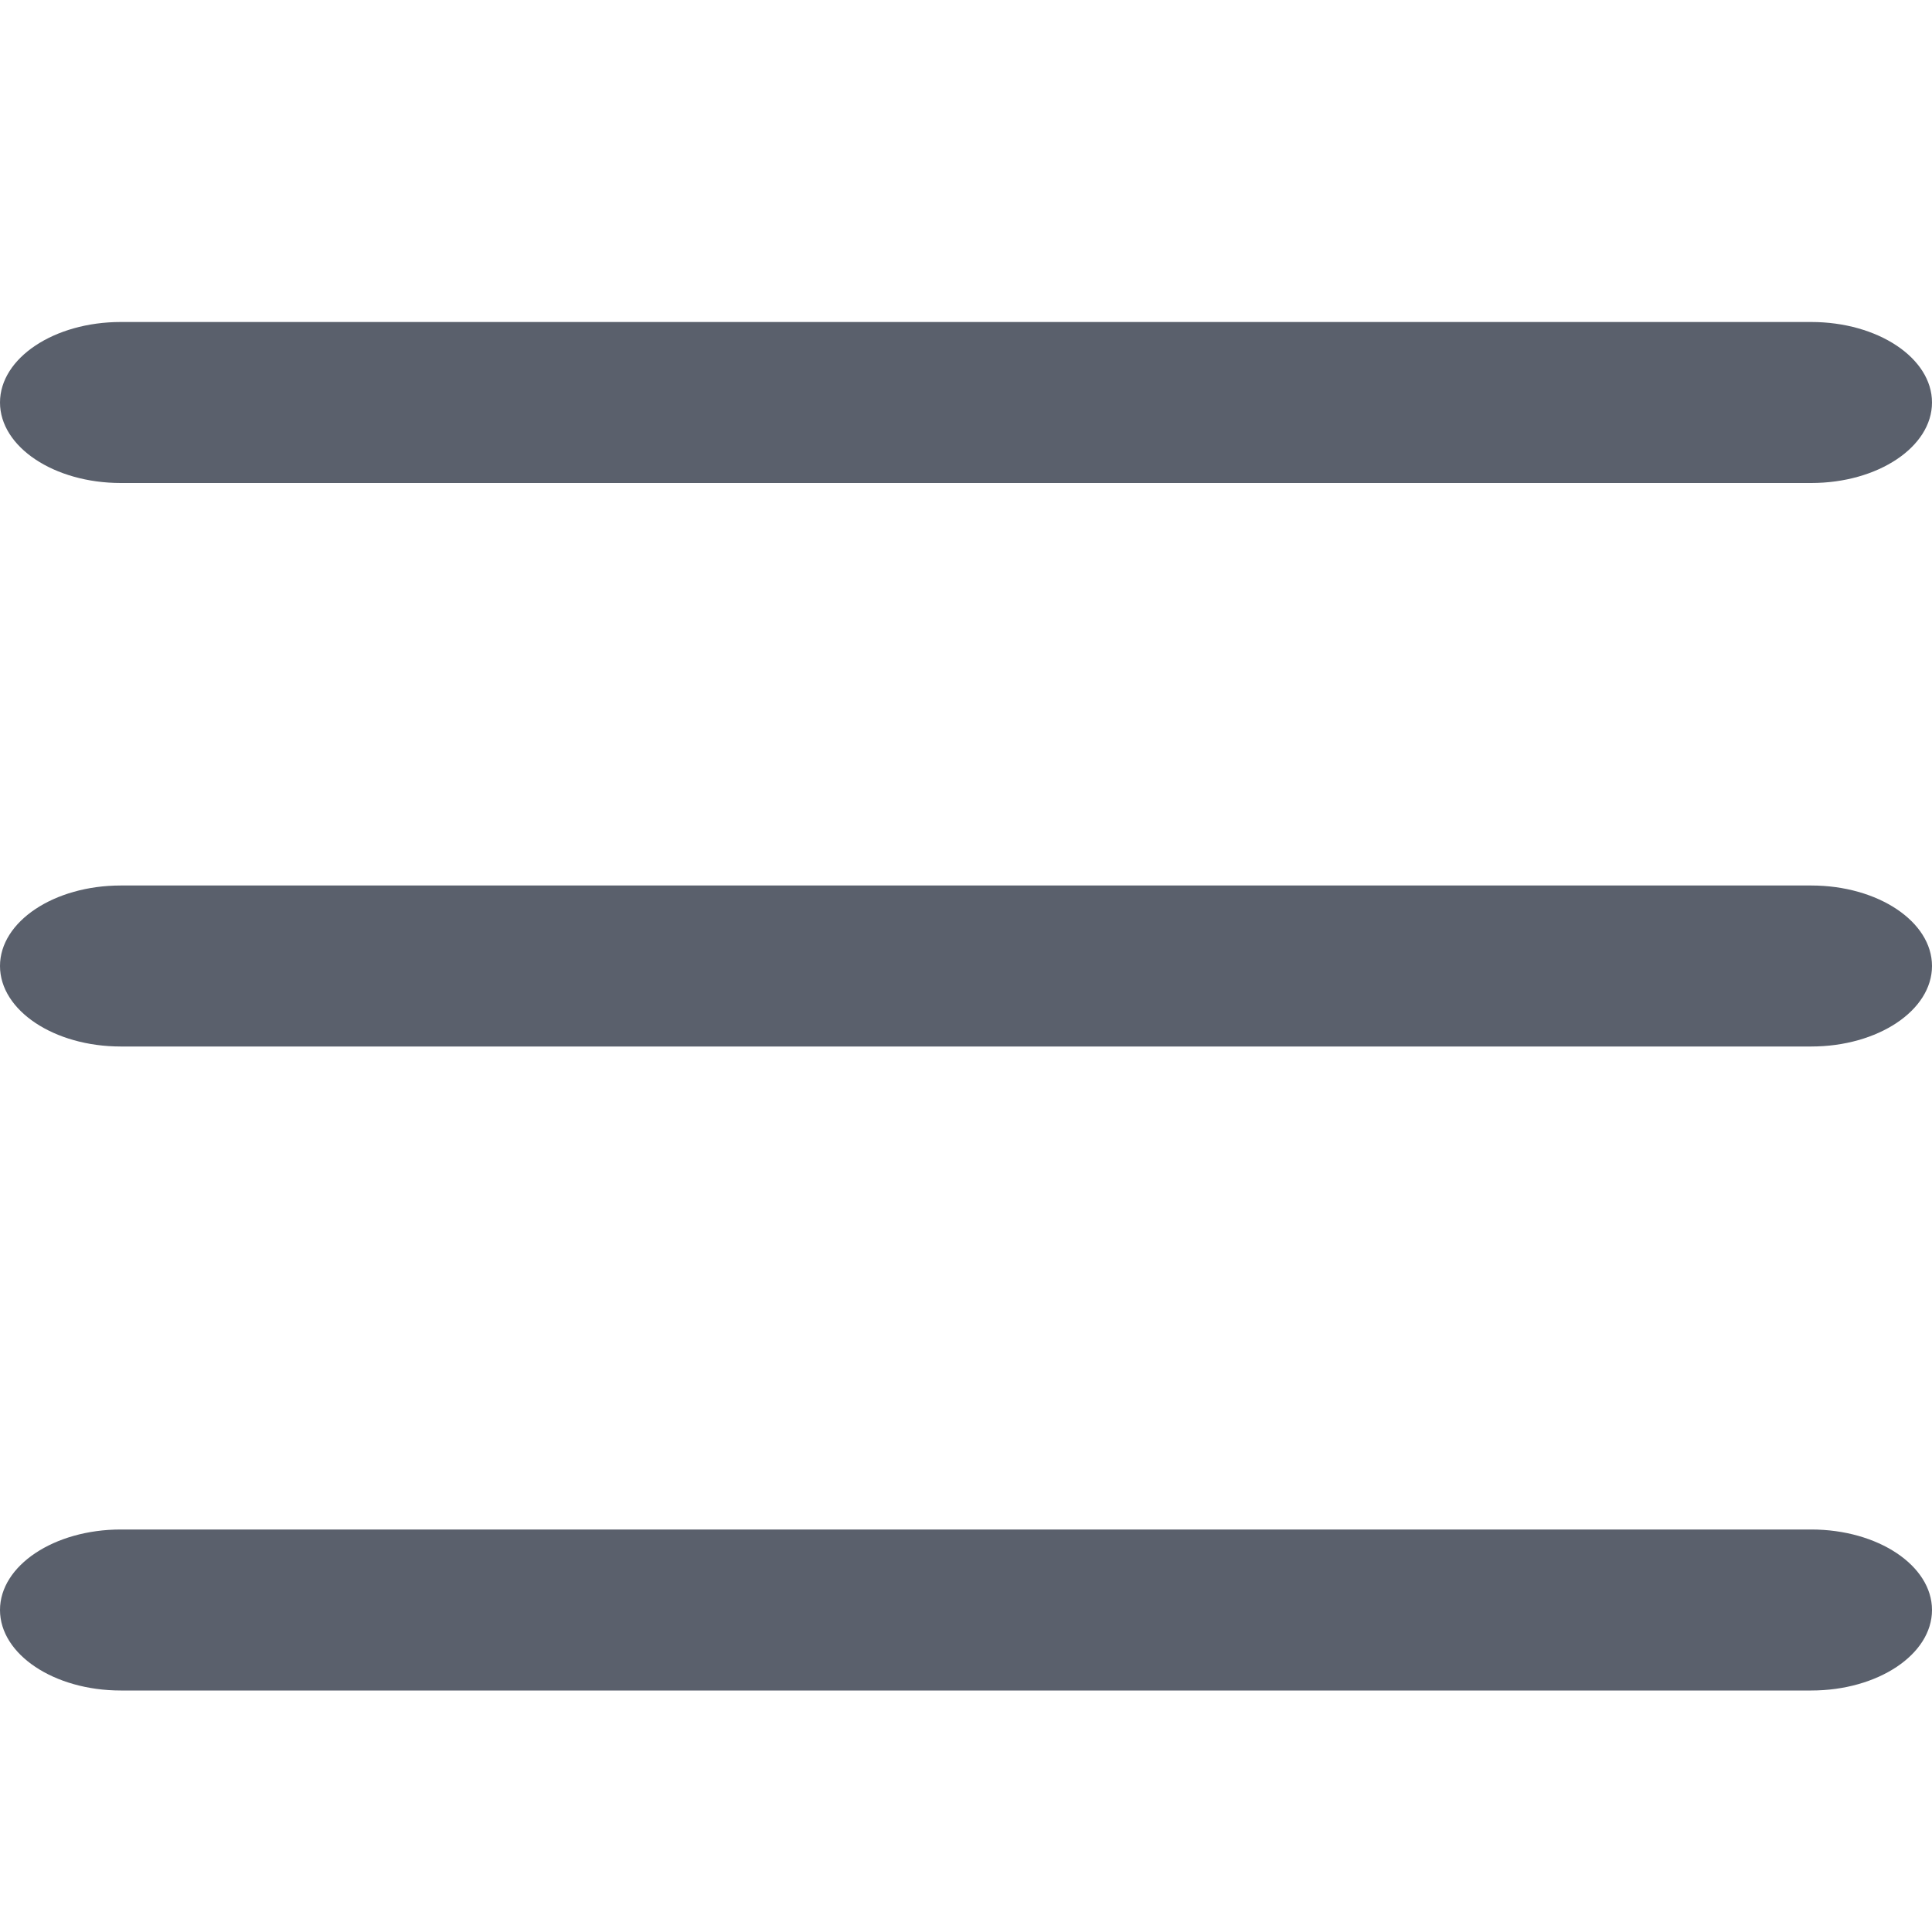 <svg width="24" height="24" viewBox="0 0 24 24" fill="none" xmlns="http://www.w3.org/2000/svg">
<g clip-path="url(#clip0_1184_20868)">
<path d="M22.5 21H1.5C0.672 21 0 20.552 0 20C0 19.448 0.672 19 1.5 19H22.5C23.328 19 24 19.448 24 20C24 20.552 23.328 21 22.5 21Z" fill="#5A606C"/>
<path d="M22.5 13H1.5C0.672 13 0 12.552 0 12C0 11.448 0.672 11 1.5 11H22.5C23.328 11 24 11.448 24 12C24 12.552 23.328 13 22.5 13Z" fill="#5A606C"/>
<path d="M22.5 6H1.5C0.672 6 0 5.552 0 5C0 4.448 0.672 4 1.5 4H22.5C23.328 4 24 4.448 24 5C24 5.552 23.328 6 22.5 6Z" fill="#5A606C"/>
</g>
<defs>
<clipPath id="clip0_1184_20868">
<rect width="24" height="24" fill="white"/>
</clipPath>
</defs>
</svg>
